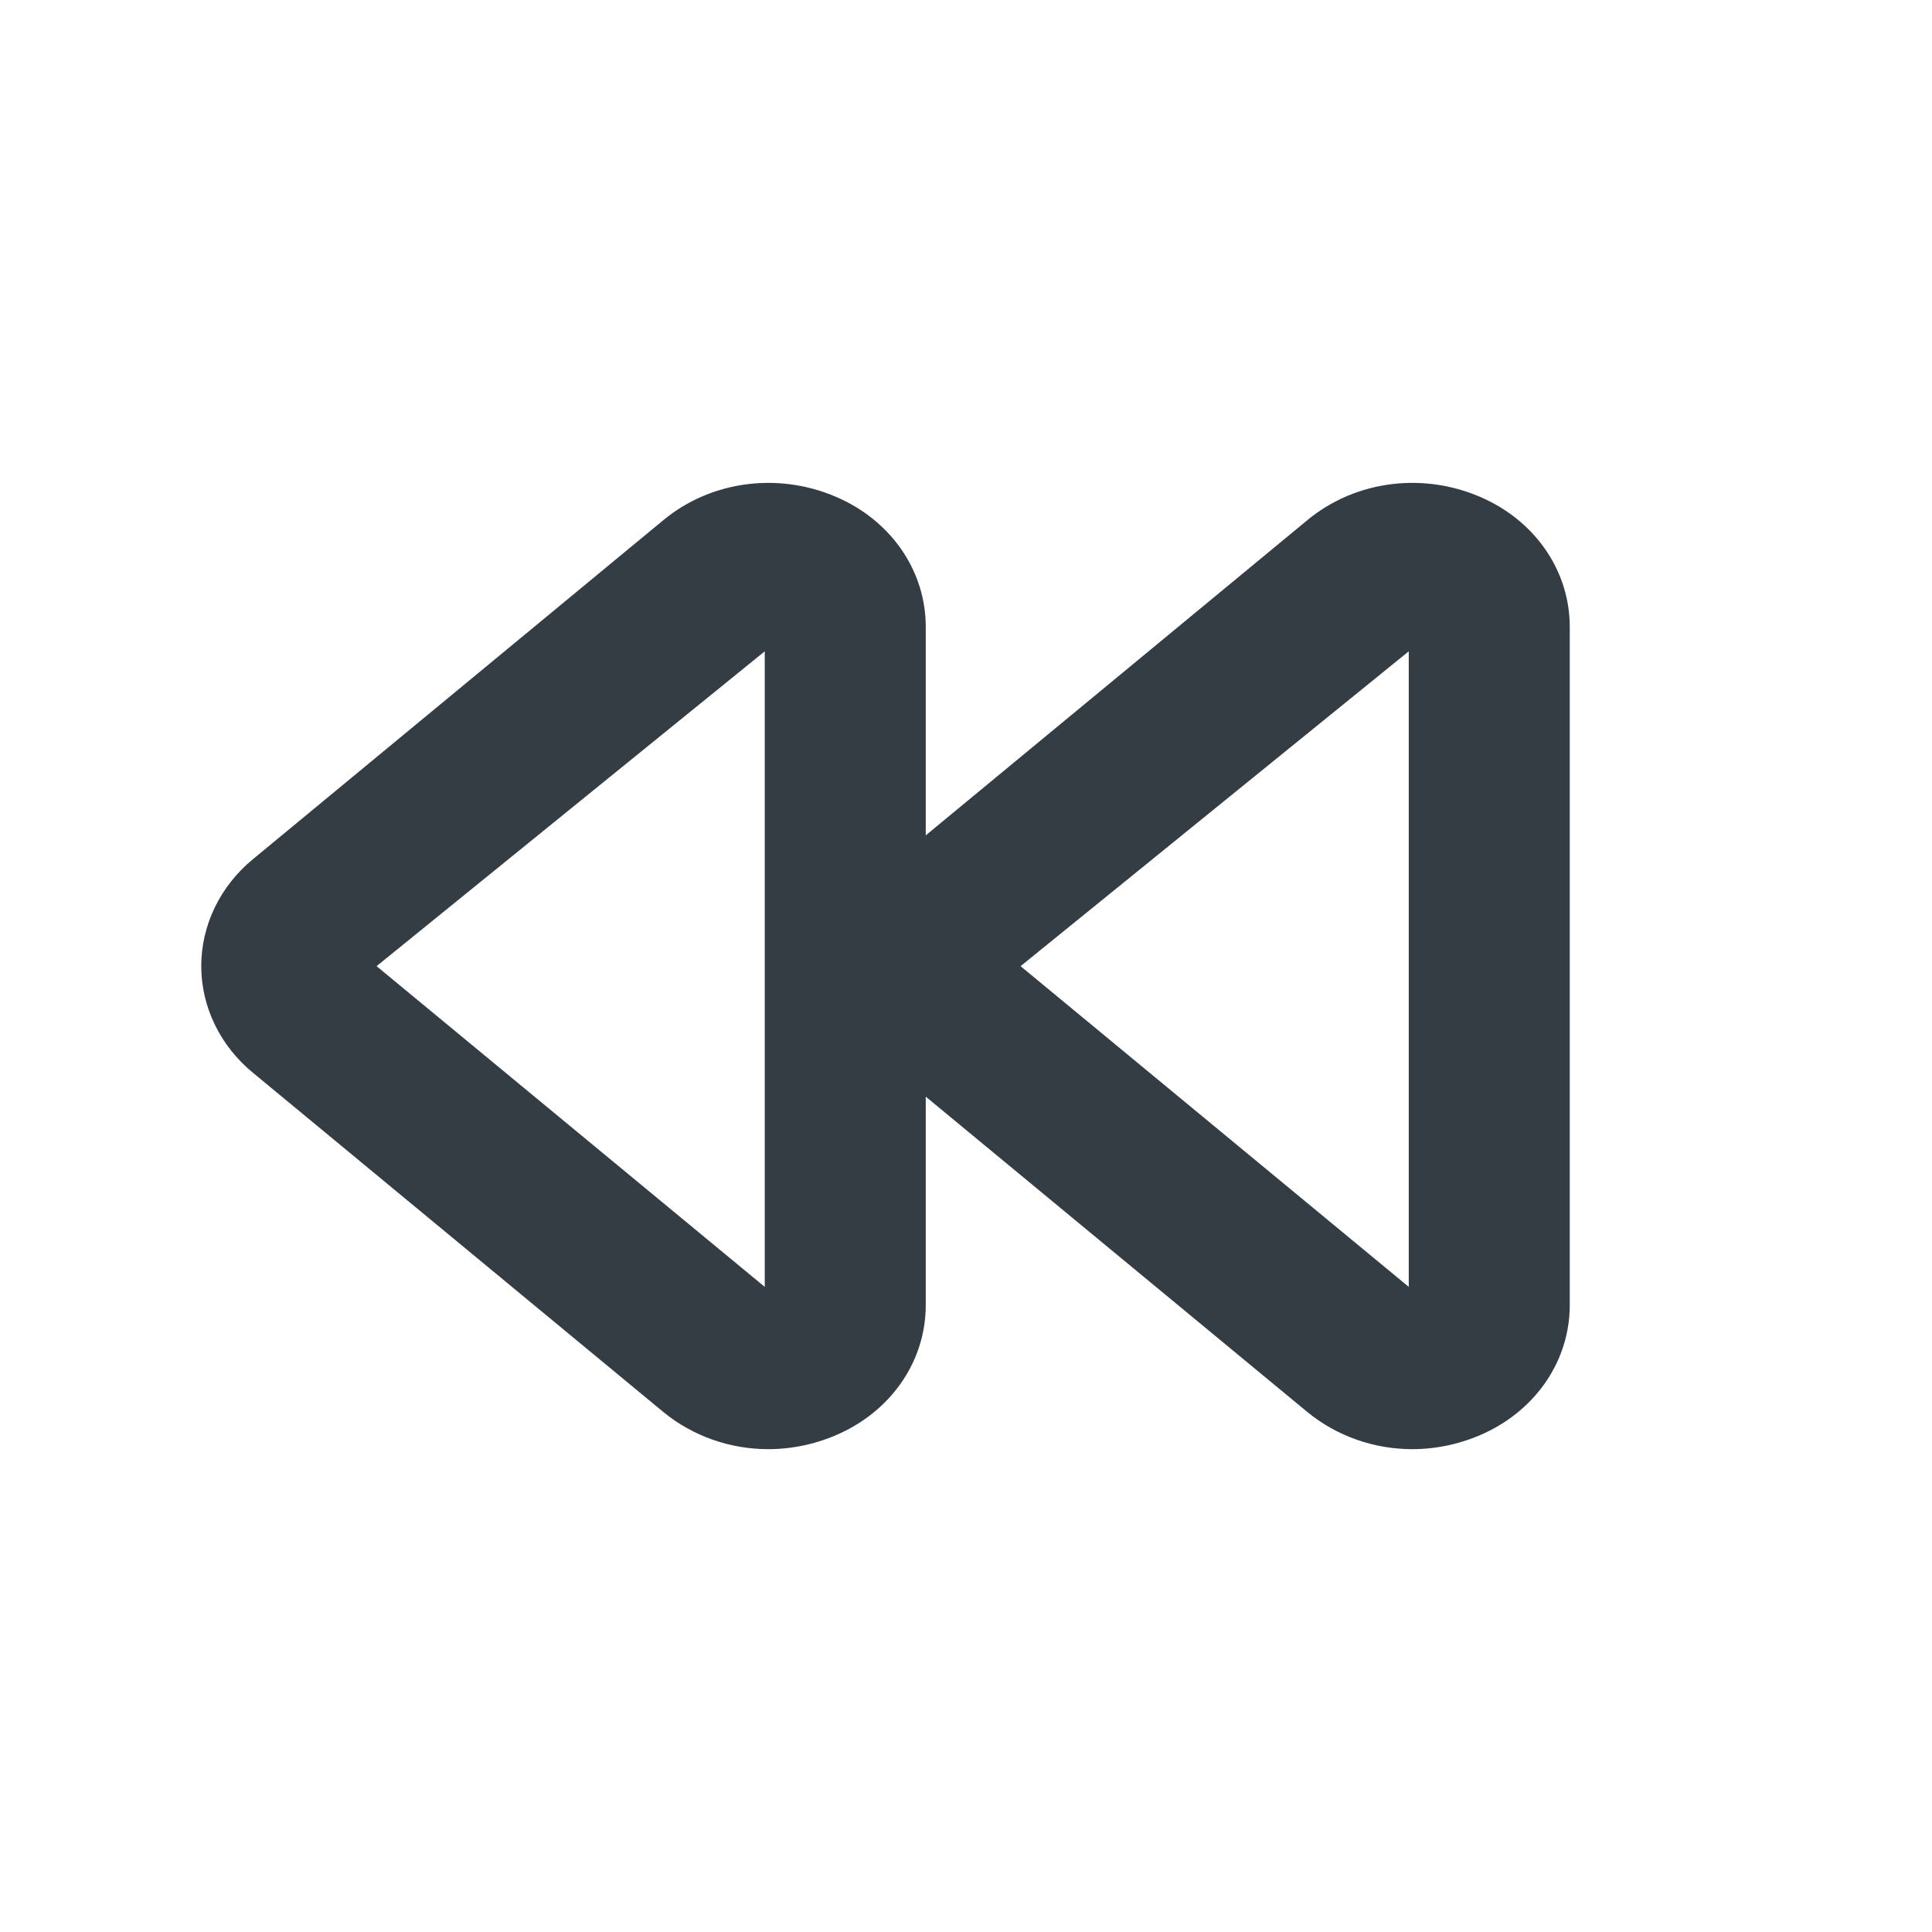 <svg width="24" height="24" viewBox="0 0 24 24" fill="none" xmlns="http://www.w3.org/2000/svg">
<g id="Outline 2=rewind-left">
<path id="Mask" fill-rule="evenodd" clip-rule="evenodd" d="M17.5 15.986L12.678 12.002L17.5 8.091V15.986ZM9.5 15.986L4.678 12.002L9.5 8.091V15.986ZM18.45 6.201C17.716 5.856 16.849 5.958 16.241 6.461L11.5 10.377V7.787C11.5 7.114 11.098 6.506 10.45 6.201C9.716 5.856 8.849 5.958 8.241 6.461L3.141 10.674C2.734 11.009 2.5 11.495 2.5 12.001C2.5 12.507 2.734 12.991 3.142 13.326L8.241 17.541C8.609 17.843 9.073 18.002 9.544 18.002C9.851 18.002 10.161 17.934 10.45 17.799C11.098 17.494 11.5 16.886 11.5 16.213V13.623L16.241 17.541C16.609 17.843 17.073 18.002 17.544 18.002C17.851 18.002 18.161 17.934 18.45 17.799C19.098 17.494 19.5 16.886 19.5 16.213V7.787C19.5 7.114 19.098 6.506 18.45 6.201Z" fill="#343C44"/>
</g>
</svg>
